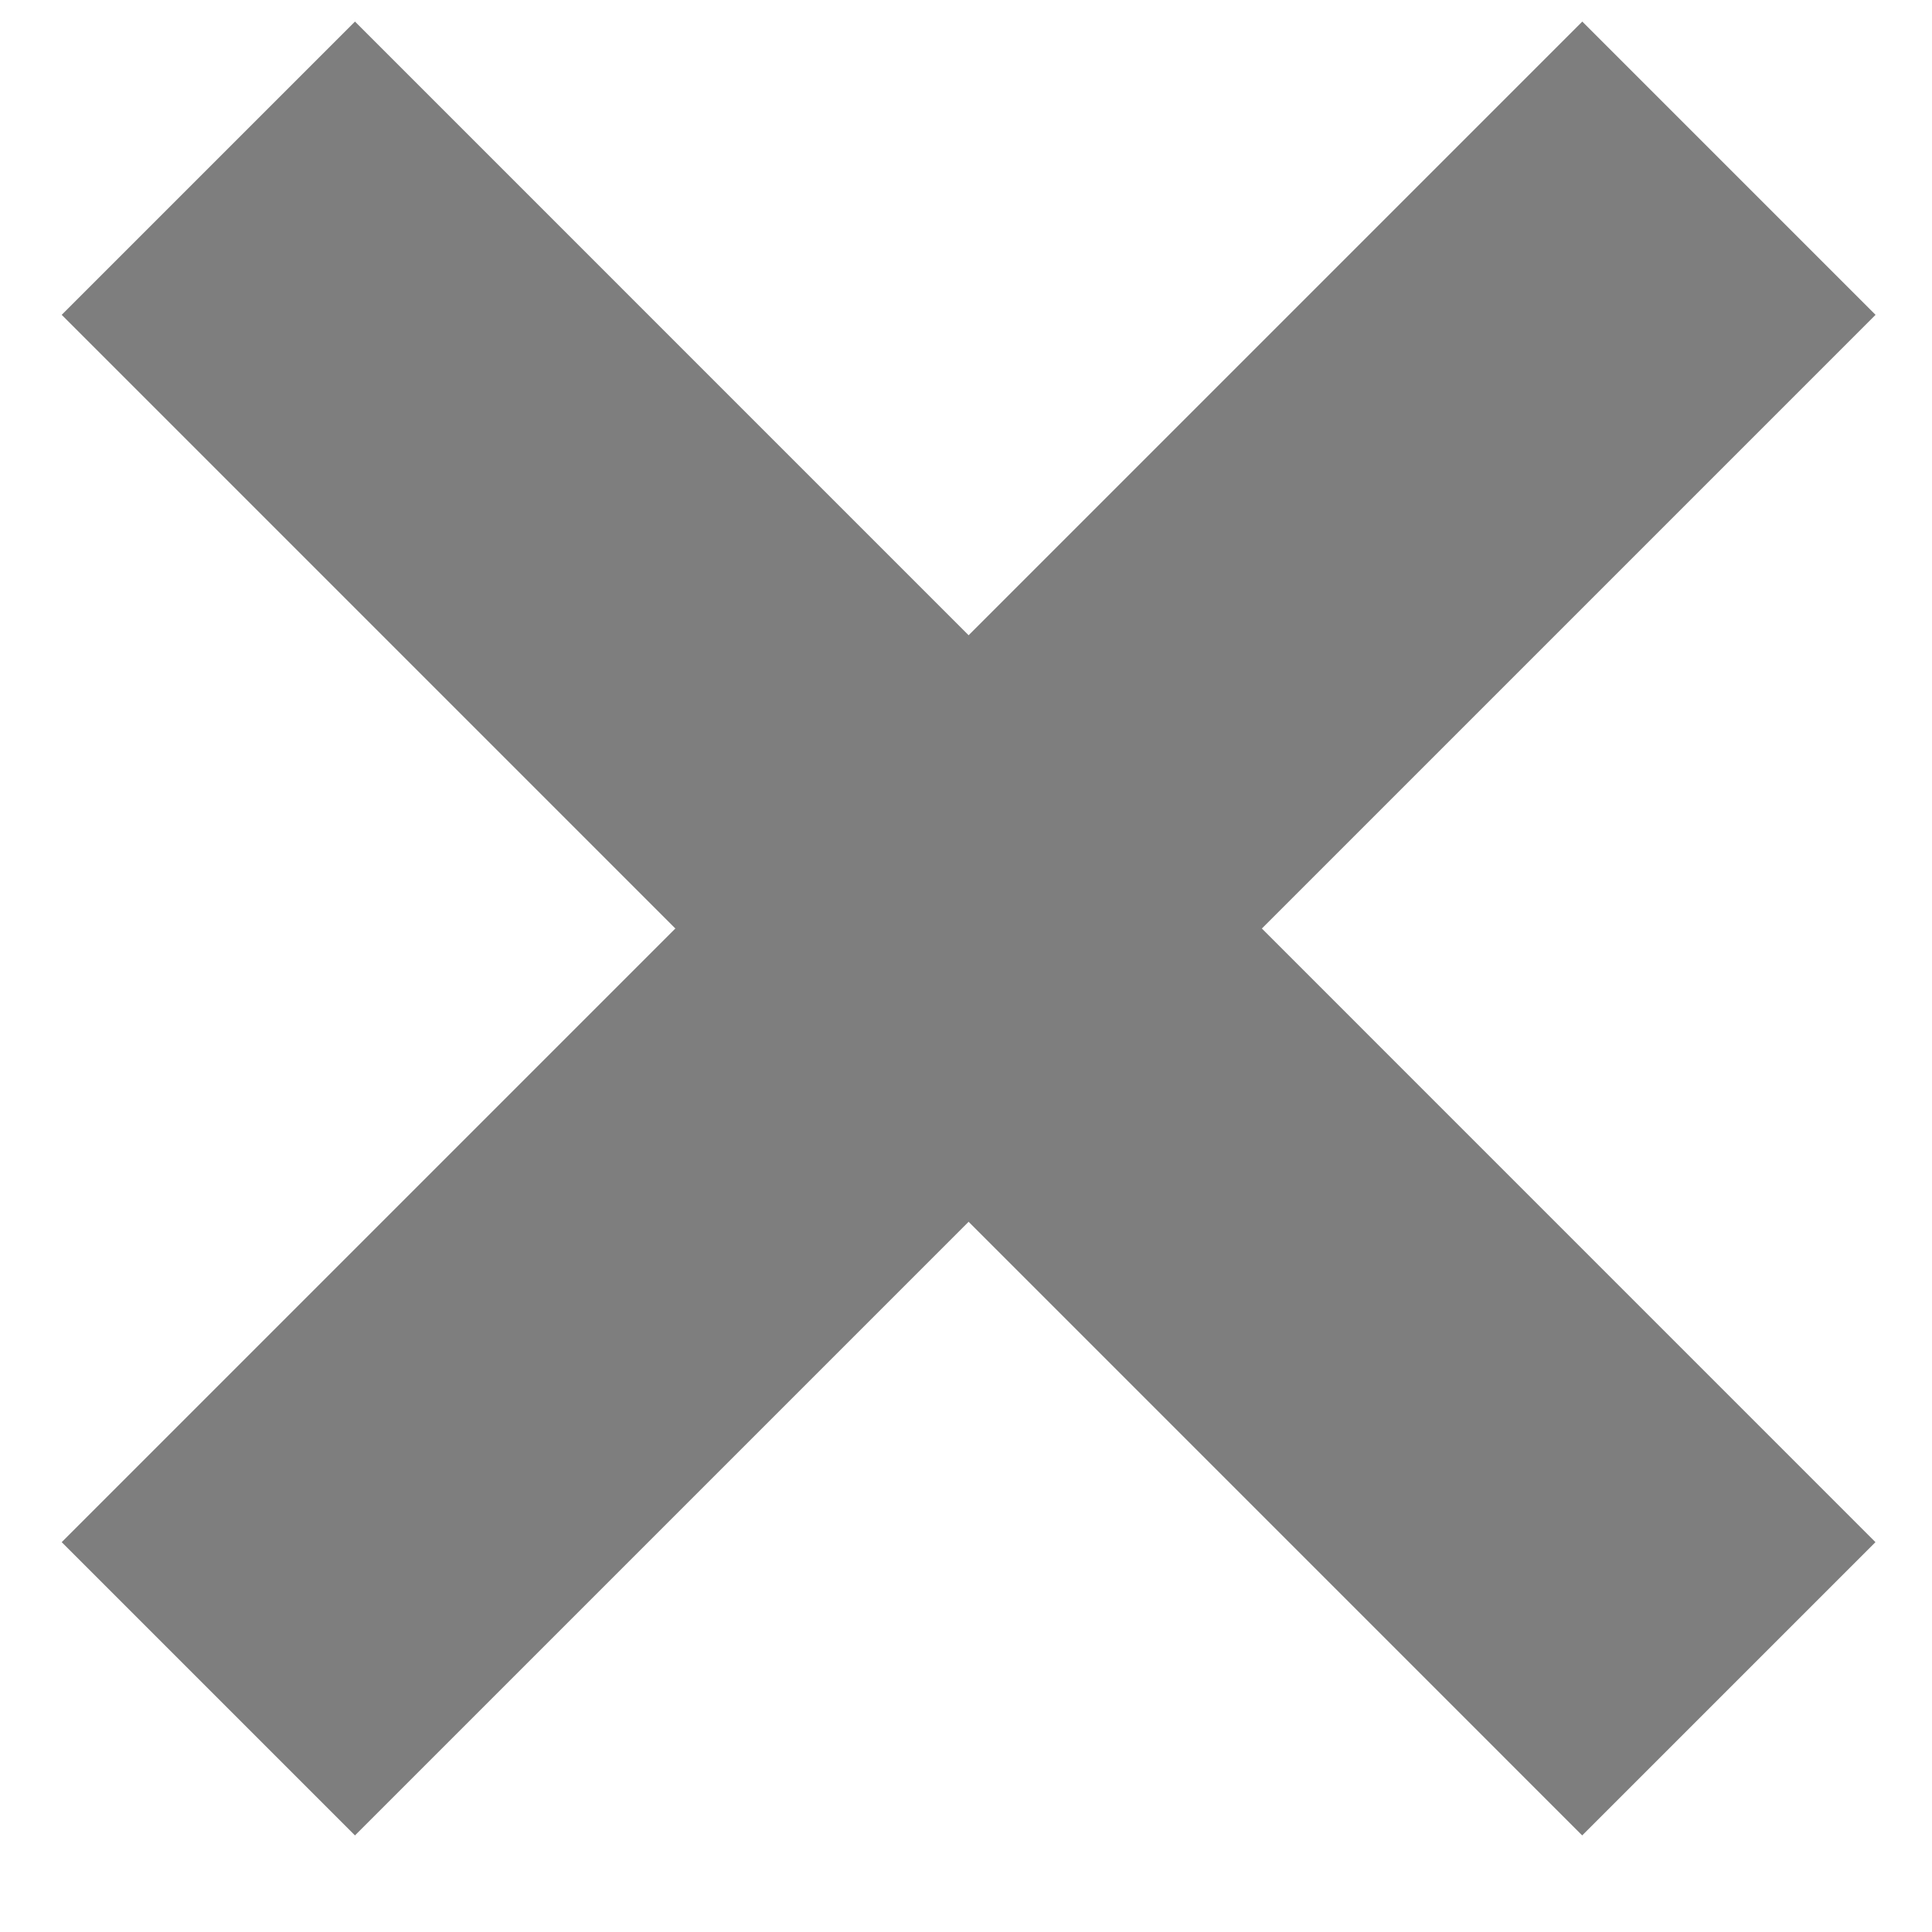 <svg width="18" height="18" viewBox="0 0 18 18" fill="none" xmlns="http://www.w3.org/2000/svg">
<path d="M1.941 15.734L16.108 1.567" stroke="#7E7E7E" stroke-width="3.864"/>
<path d="M1.941 1.567L16.107 15.734" stroke="#7E7E7E" stroke-width="3.864"/>
</svg>
